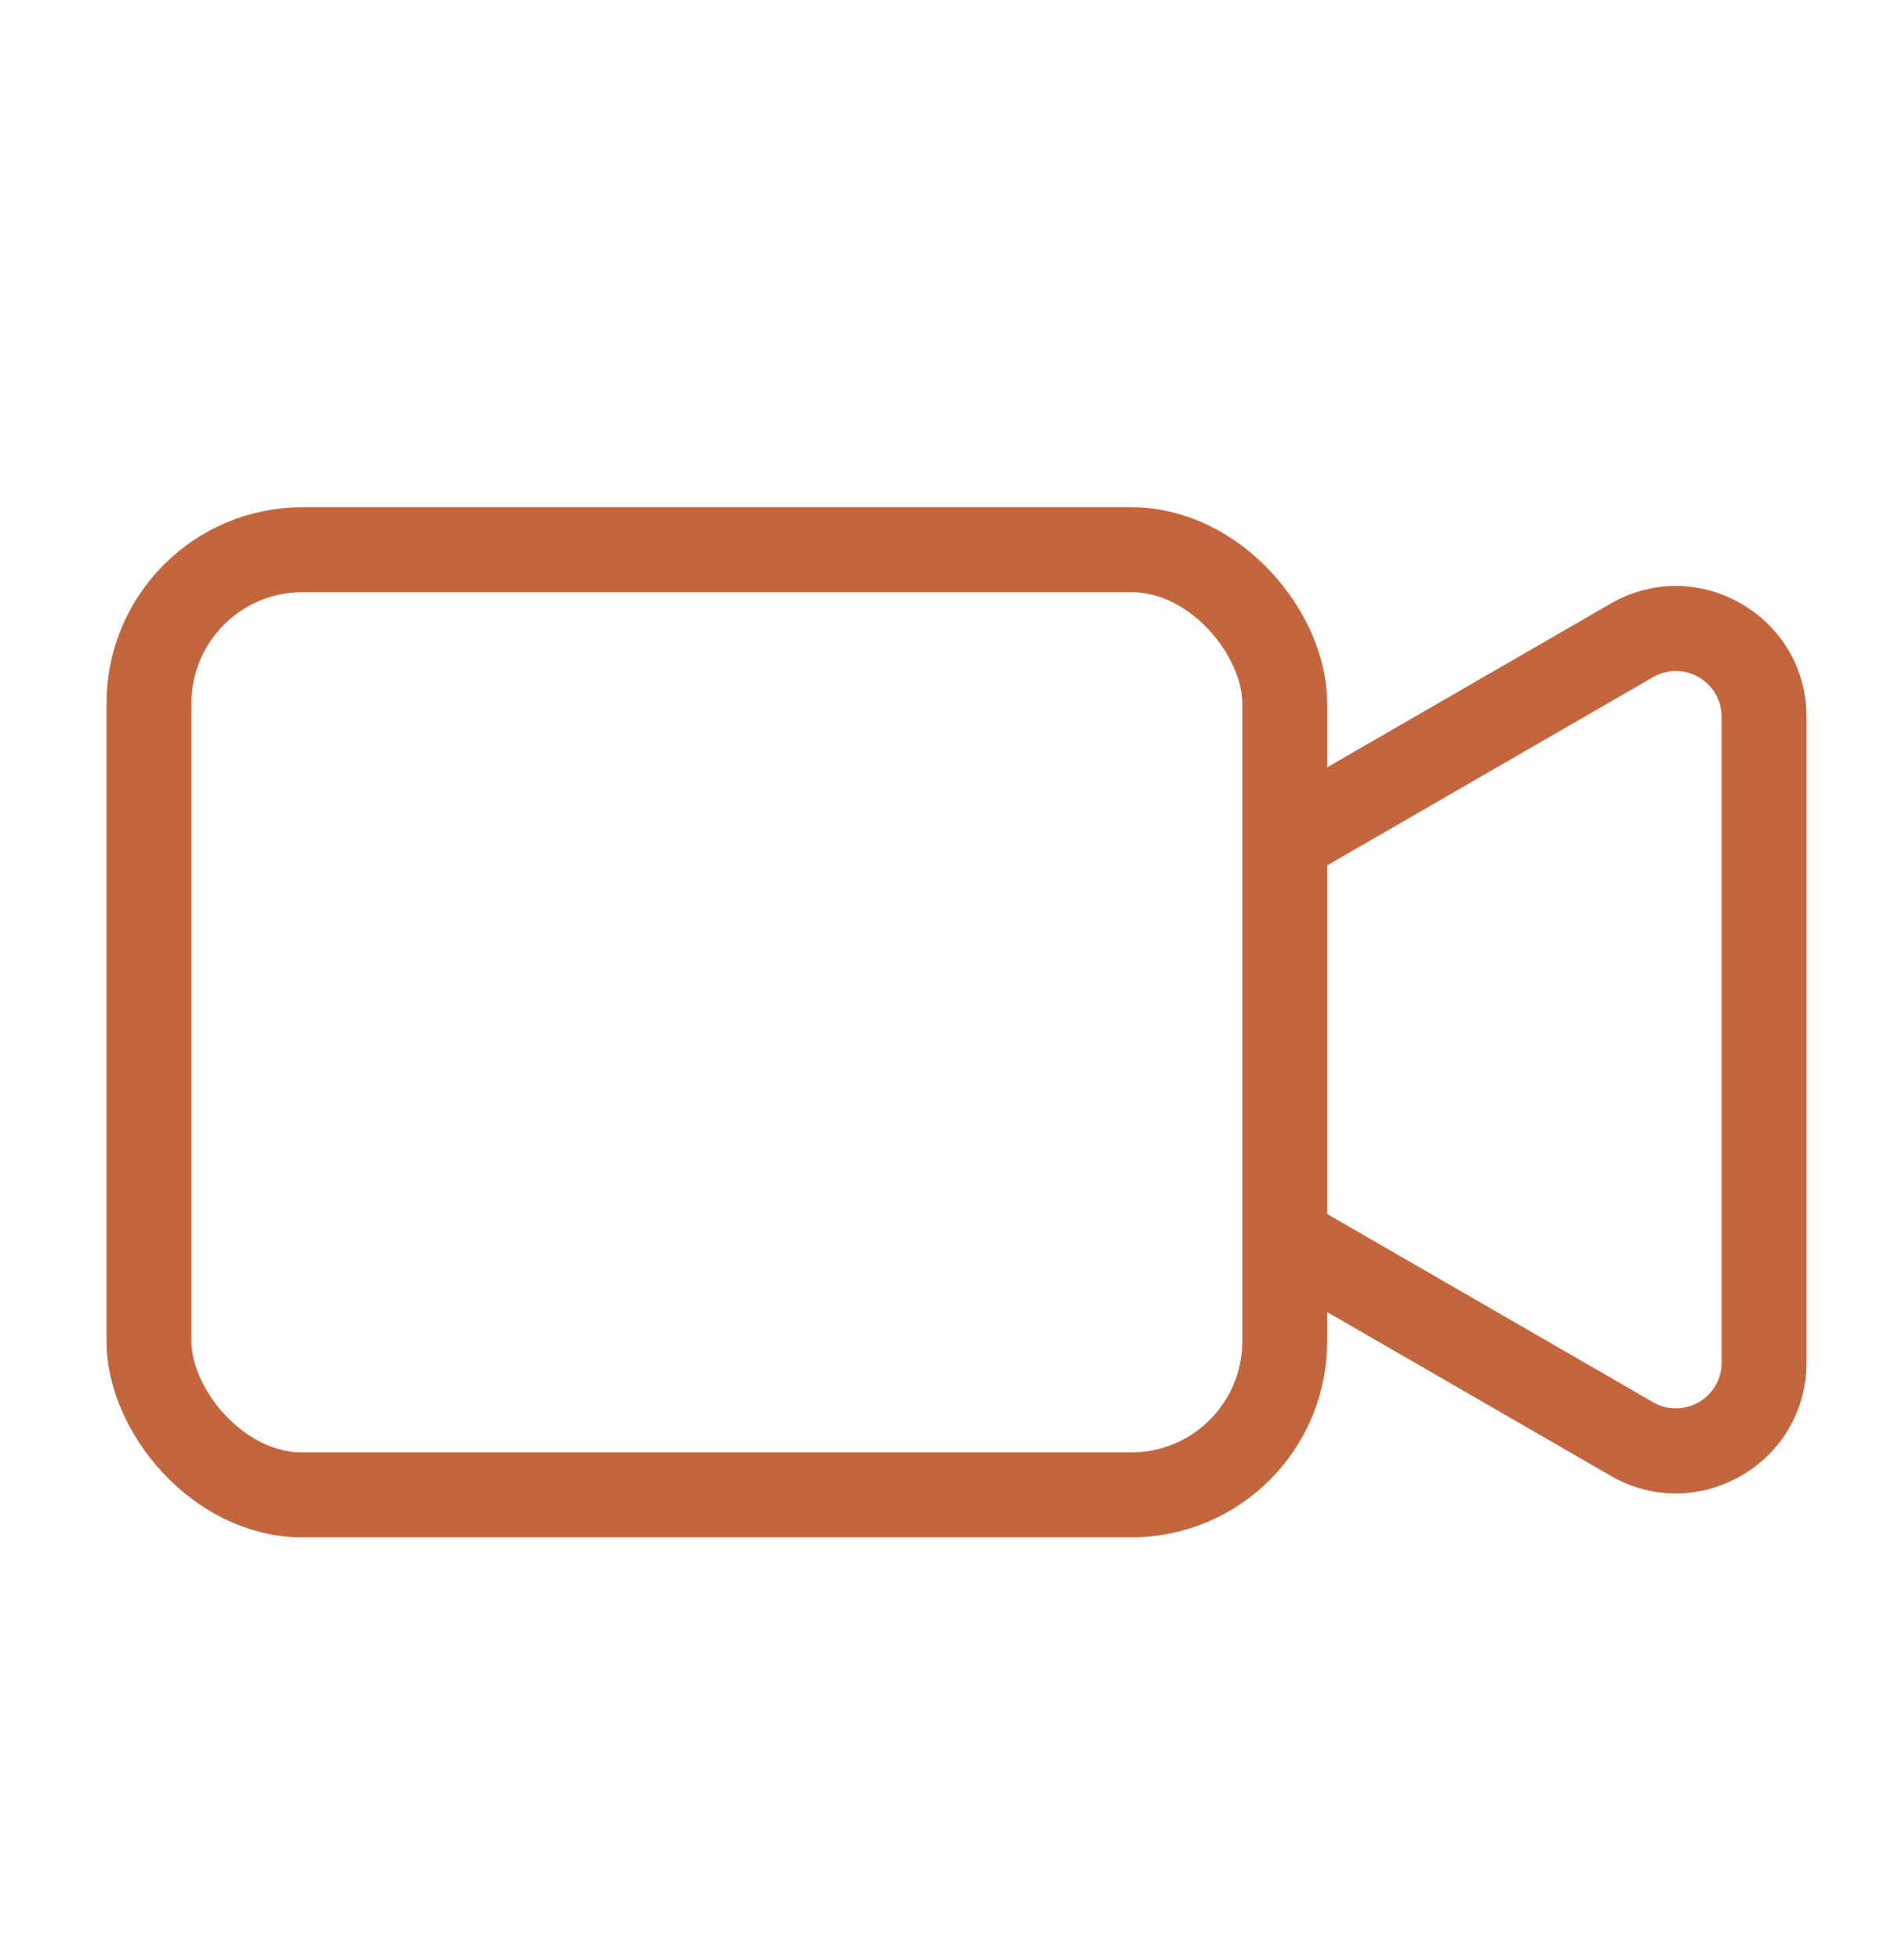 <svg width="29" height="30" viewBox="0 0 29 30" fill="none" xmlns="http://www.w3.org/2000/svg">
<rect x="2.281" y="8.413" width="17.39" height="14.466" rx="2.35" stroke="#C4663D" stroke-width="1.3"/>
<path fill-rule="evenodd" clip-rule="evenodd" d="M20 13.43L25.31 10.364C25.777 10.095 26.36 10.432 26.36 10.971V20.854C26.36 21.393 25.777 21.73 25.31 21.46L20 18.395V19.896L24.66 22.586C25.993 23.356 27.66 22.394 27.66 20.854V10.971C27.66 9.431 25.993 8.469 24.66 9.239L20 11.929V13.43Z" fill="#C4663D"/>
</svg>
